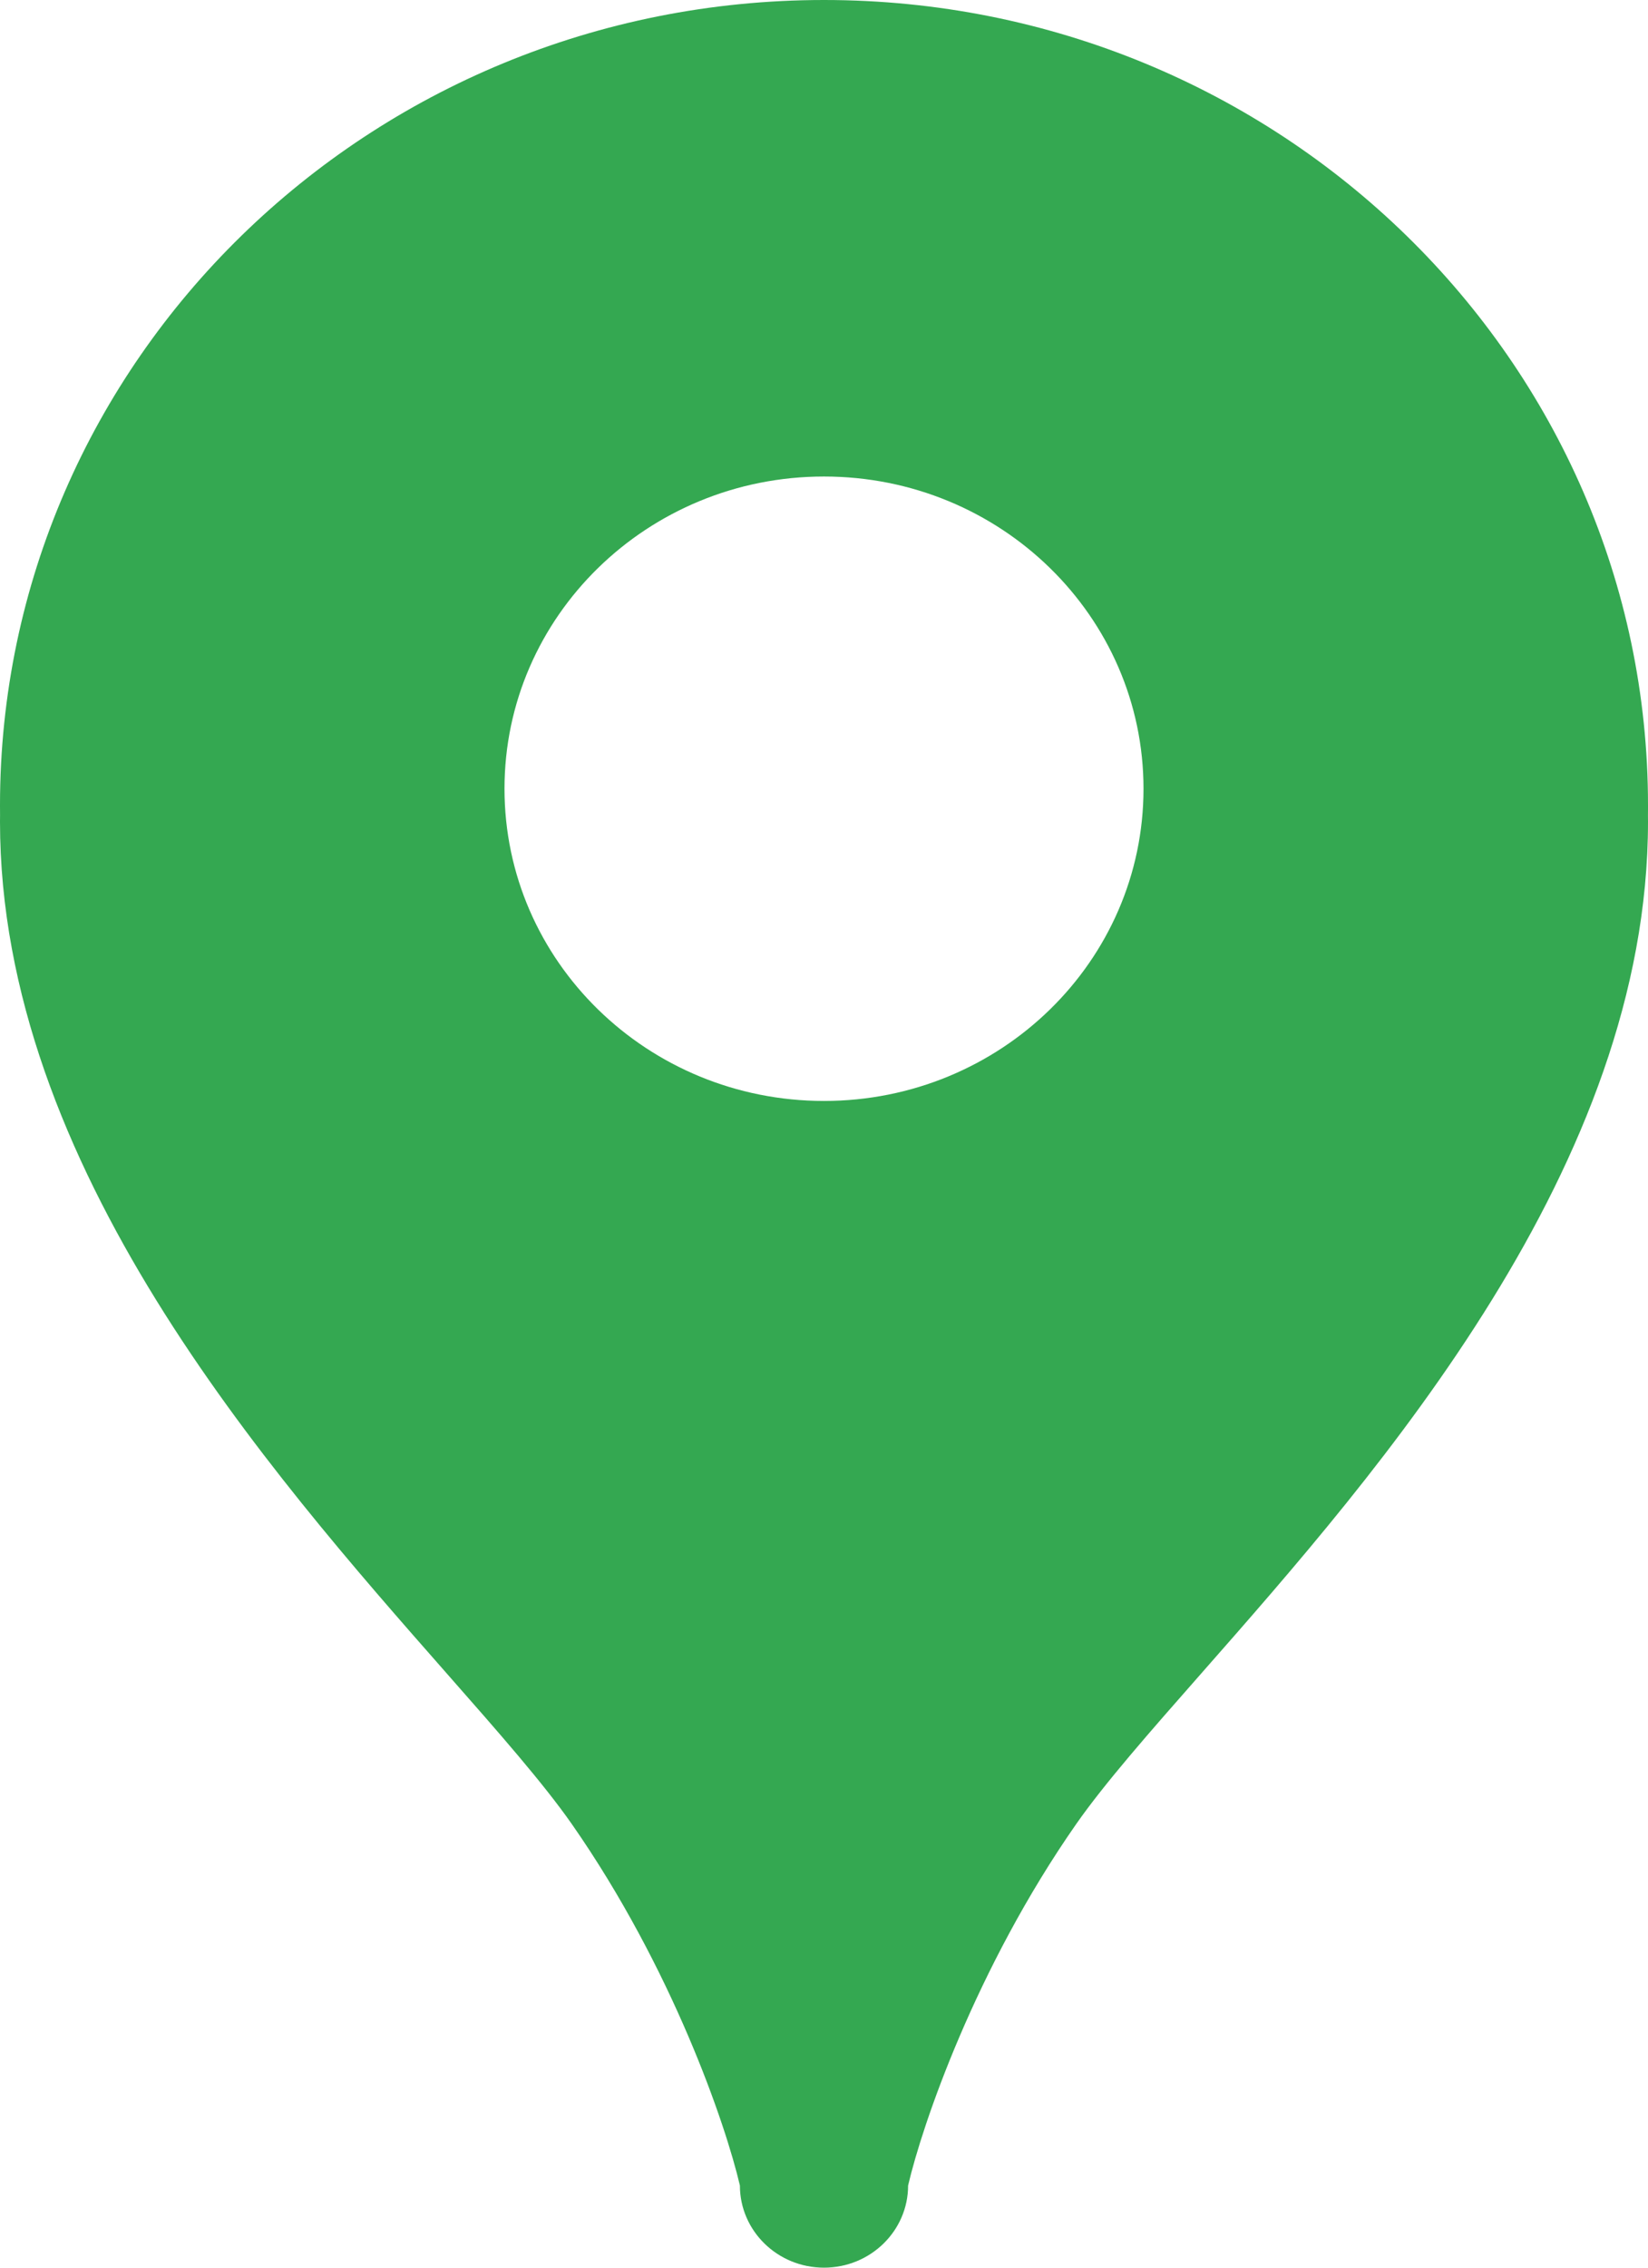 <svg width="32" height="44" viewBox="0 0 32 44" fill="none" xmlns="http://www.w3.org/2000/svg">
<path fill-rule="evenodd" clip-rule="evenodd" d="M32 15.623L32 15.708C32 15.744 31.999 15.78 31.999 15.816C32 15.857 32 15.9 32 15.942C32 22.615 26.801 28.521 23.323 32.473C22.313 33.62 21.449 34.603 20.898 35.391C18.939 38.197 17.905 41.237 17.633 42.406C17.633 43.286 16.902 44 16 44C15.098 44 14.367 43.286 14.367 42.406C14.095 41.237 13.061 38.197 11.102 35.391C10.551 34.603 9.687 33.62 8.677 32.473C5.199 28.521 0 22.615 0 15.942C0 15.9 0 15.857 0.001 15.816C0 15.752 0 15.687 0 15.623C0 6.995 7.163 0 16 0C24.837 0 32 6.995 32 15.623ZM16 21.362C19.426 21.362 22.204 18.65 22.204 15.304C22.204 11.959 19.426 9.246 16 9.246C12.574 9.246 9.796 11.959 9.796 15.304C9.796 18.65 12.574 21.362 16 21.362Z" fill="#34A851"/>
</svg>

